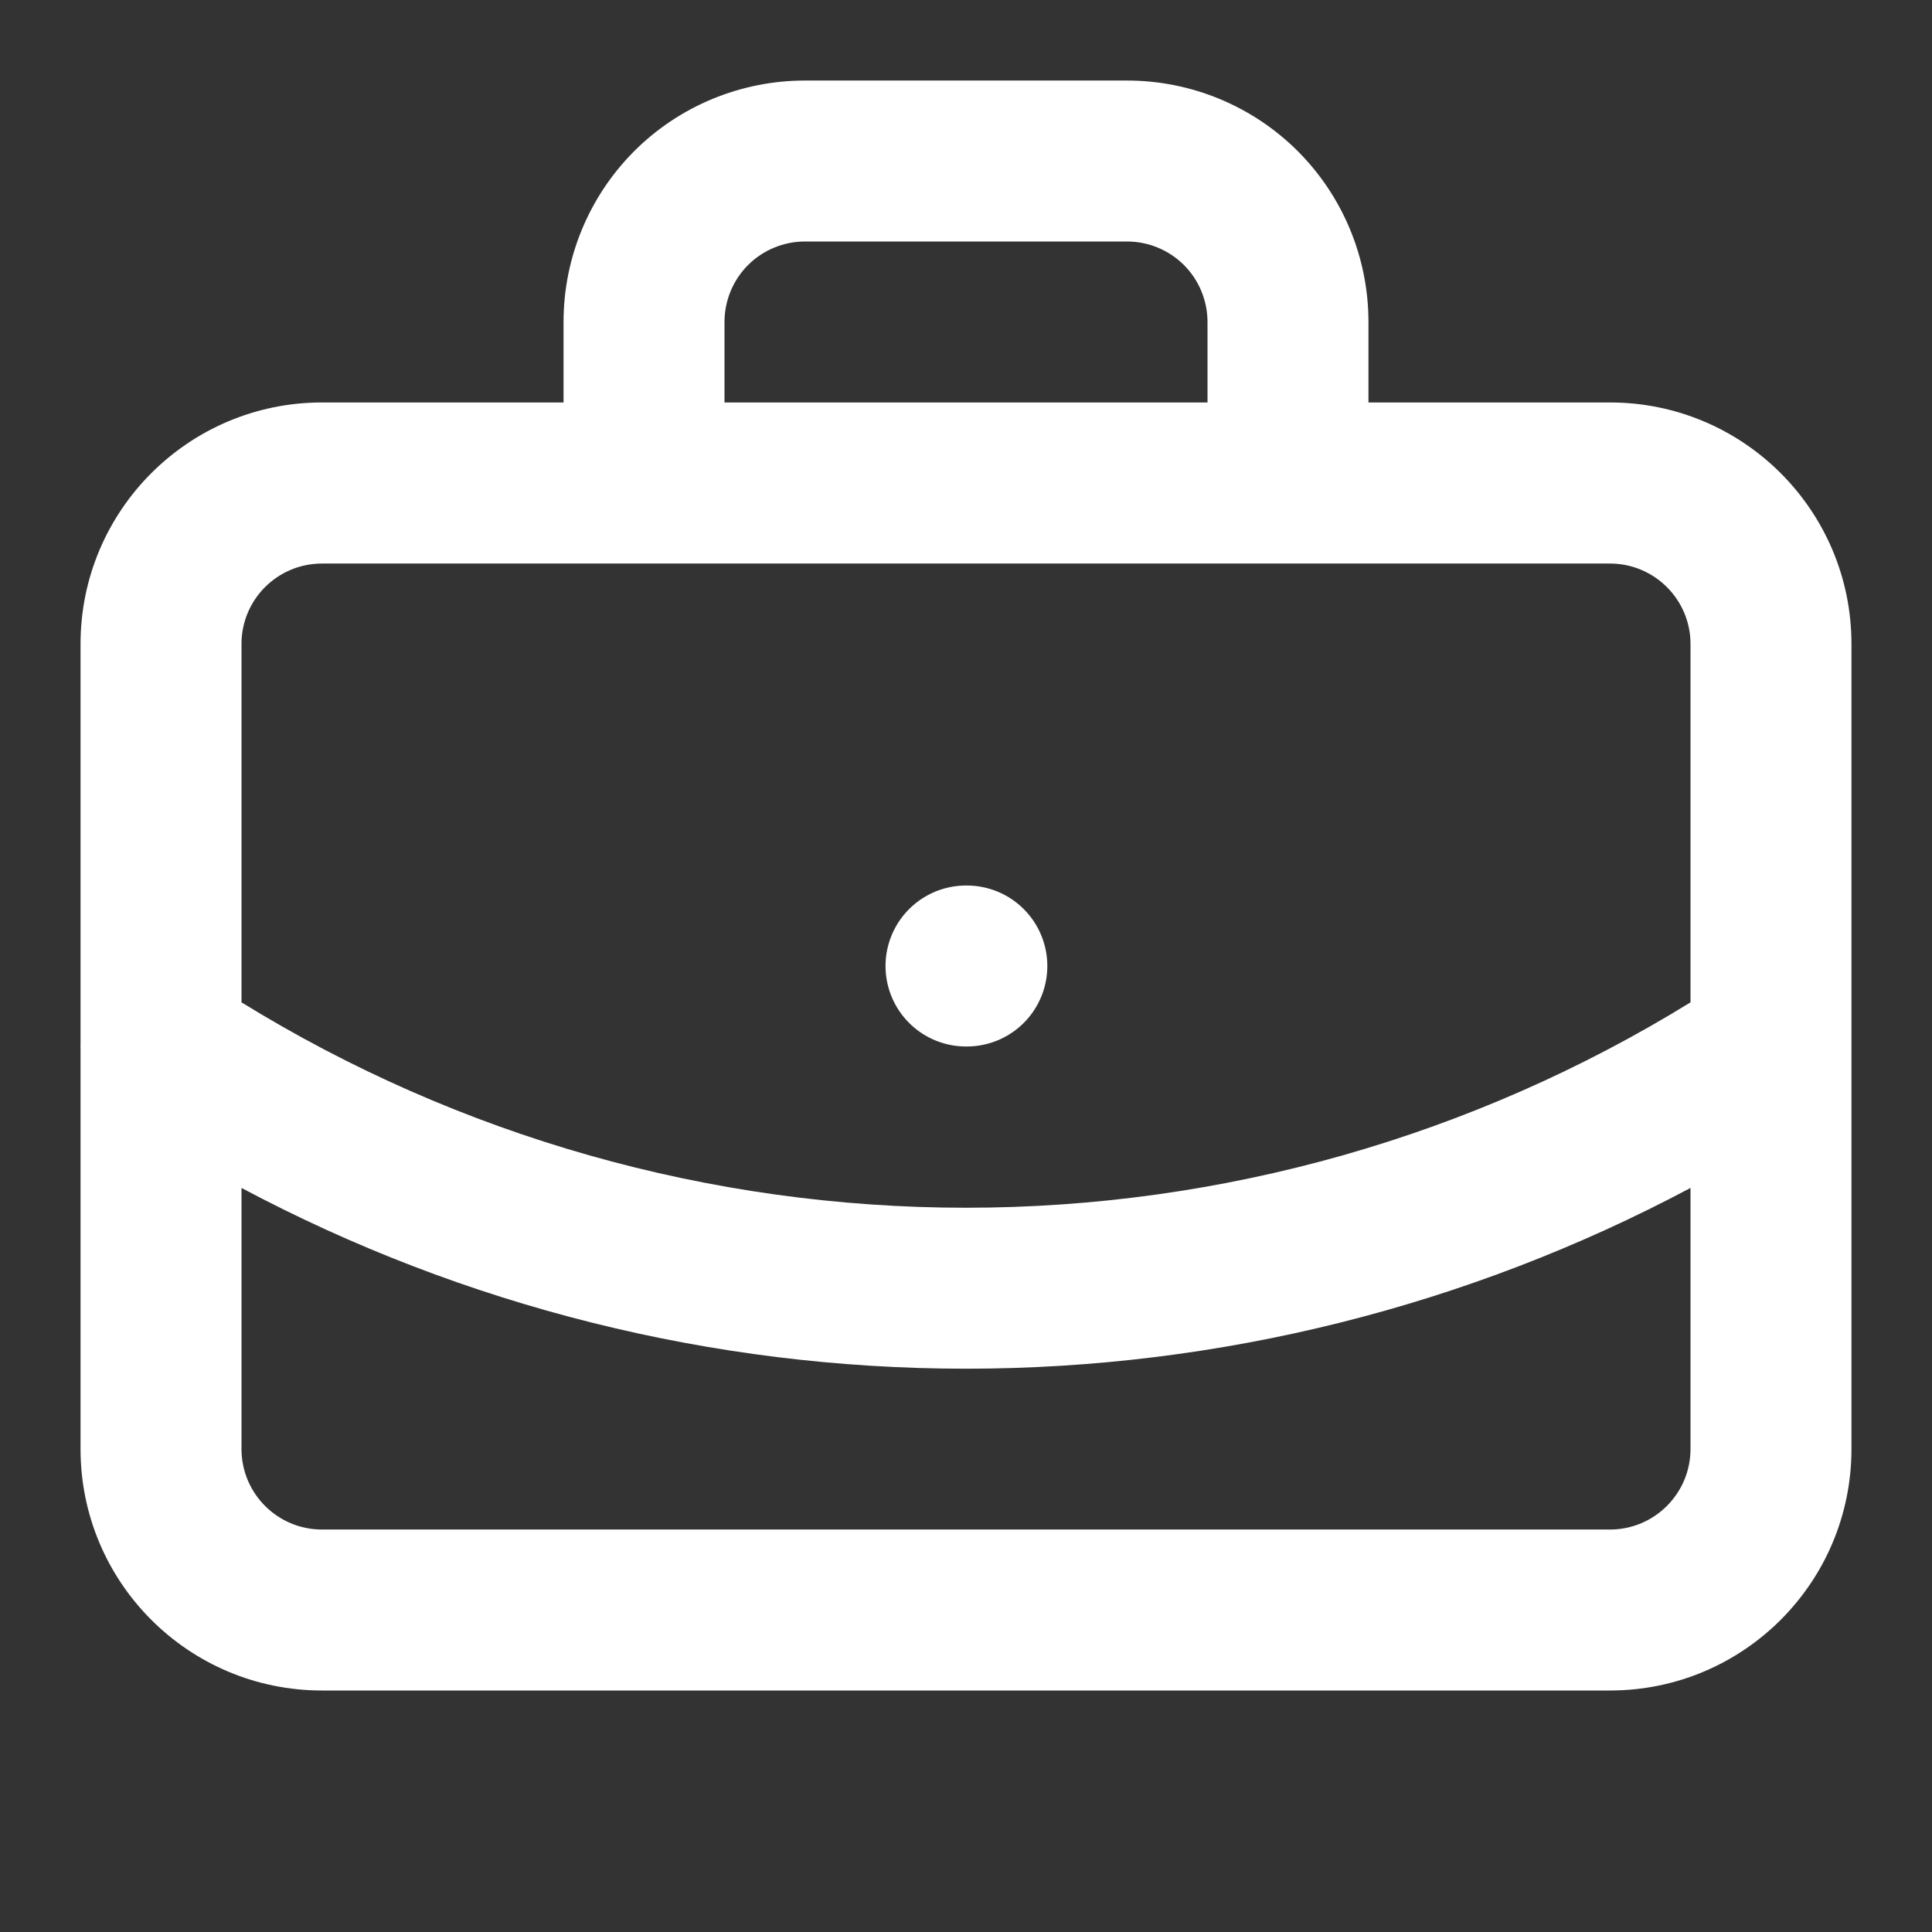 <svg width="16" height="16" viewBox="0 0 16 16" fill="none" xmlns="http://www.w3.org/2000/svg">
<rect x="0" y="0" width="16" height="16" fill="#333333" stroke="none"/>
<path d="M8 8H8.007" stroke="white" stroke-width="1.333" stroke-linecap="round" stroke-linejoin="round"/>
<path fill-rule="evenodd" clip-rule="evenodd" d="M5.252 1.252C5.627 0.877 6.136 0.667 6.667 0.667H9.333C9.864 0.667 10.372 0.877 10.748 1.252C11.123 1.628 11.333 2.136 11.333 2.667V3.333H13.333C14.438 3.333 15.333 4.229 15.333 5.333V8.656C15.333 8.663 15.333 8.669 15.333 8.676V12C15.333 13.105 14.438 14 13.333 14H2.667C1.562 14 0.667 13.105 0.667 12V8.676C0.666 8.669 0.666 8.663 0.667 8.656V5.333C0.667 4.229 1.562 3.333 2.667 3.333H4.667V2.667C4.667 2.136 4.877 1.628 5.252 1.252ZM6 3.333H10V2.667C10 2.49 9.93 2.32 9.805 2.195C9.68 2.07 9.51 2 9.333 2H6.667C6.49 2 6.32 2.07 6.195 2.195C6.07 2.32 6 2.49 6 2.667V3.333ZM2 9.838V12C2 12.368 2.298 12.667 2.667 12.667H13.333C13.701 12.667 14 12.368 14 12V9.838C12.158 10.818 10.098 11.335 8 11.335C5.901 11.335 3.842 10.818 2 9.838ZM14 8.301C12.198 9.412 10.121 10.002 8 10.002C5.879 10.002 3.802 9.412 2 8.301V5.333C2 4.965 2.298 4.667 2.667 4.667H13.333C13.701 4.667 14 4.965 14 5.333V8.301Z" fill="white"/>
</svg>
